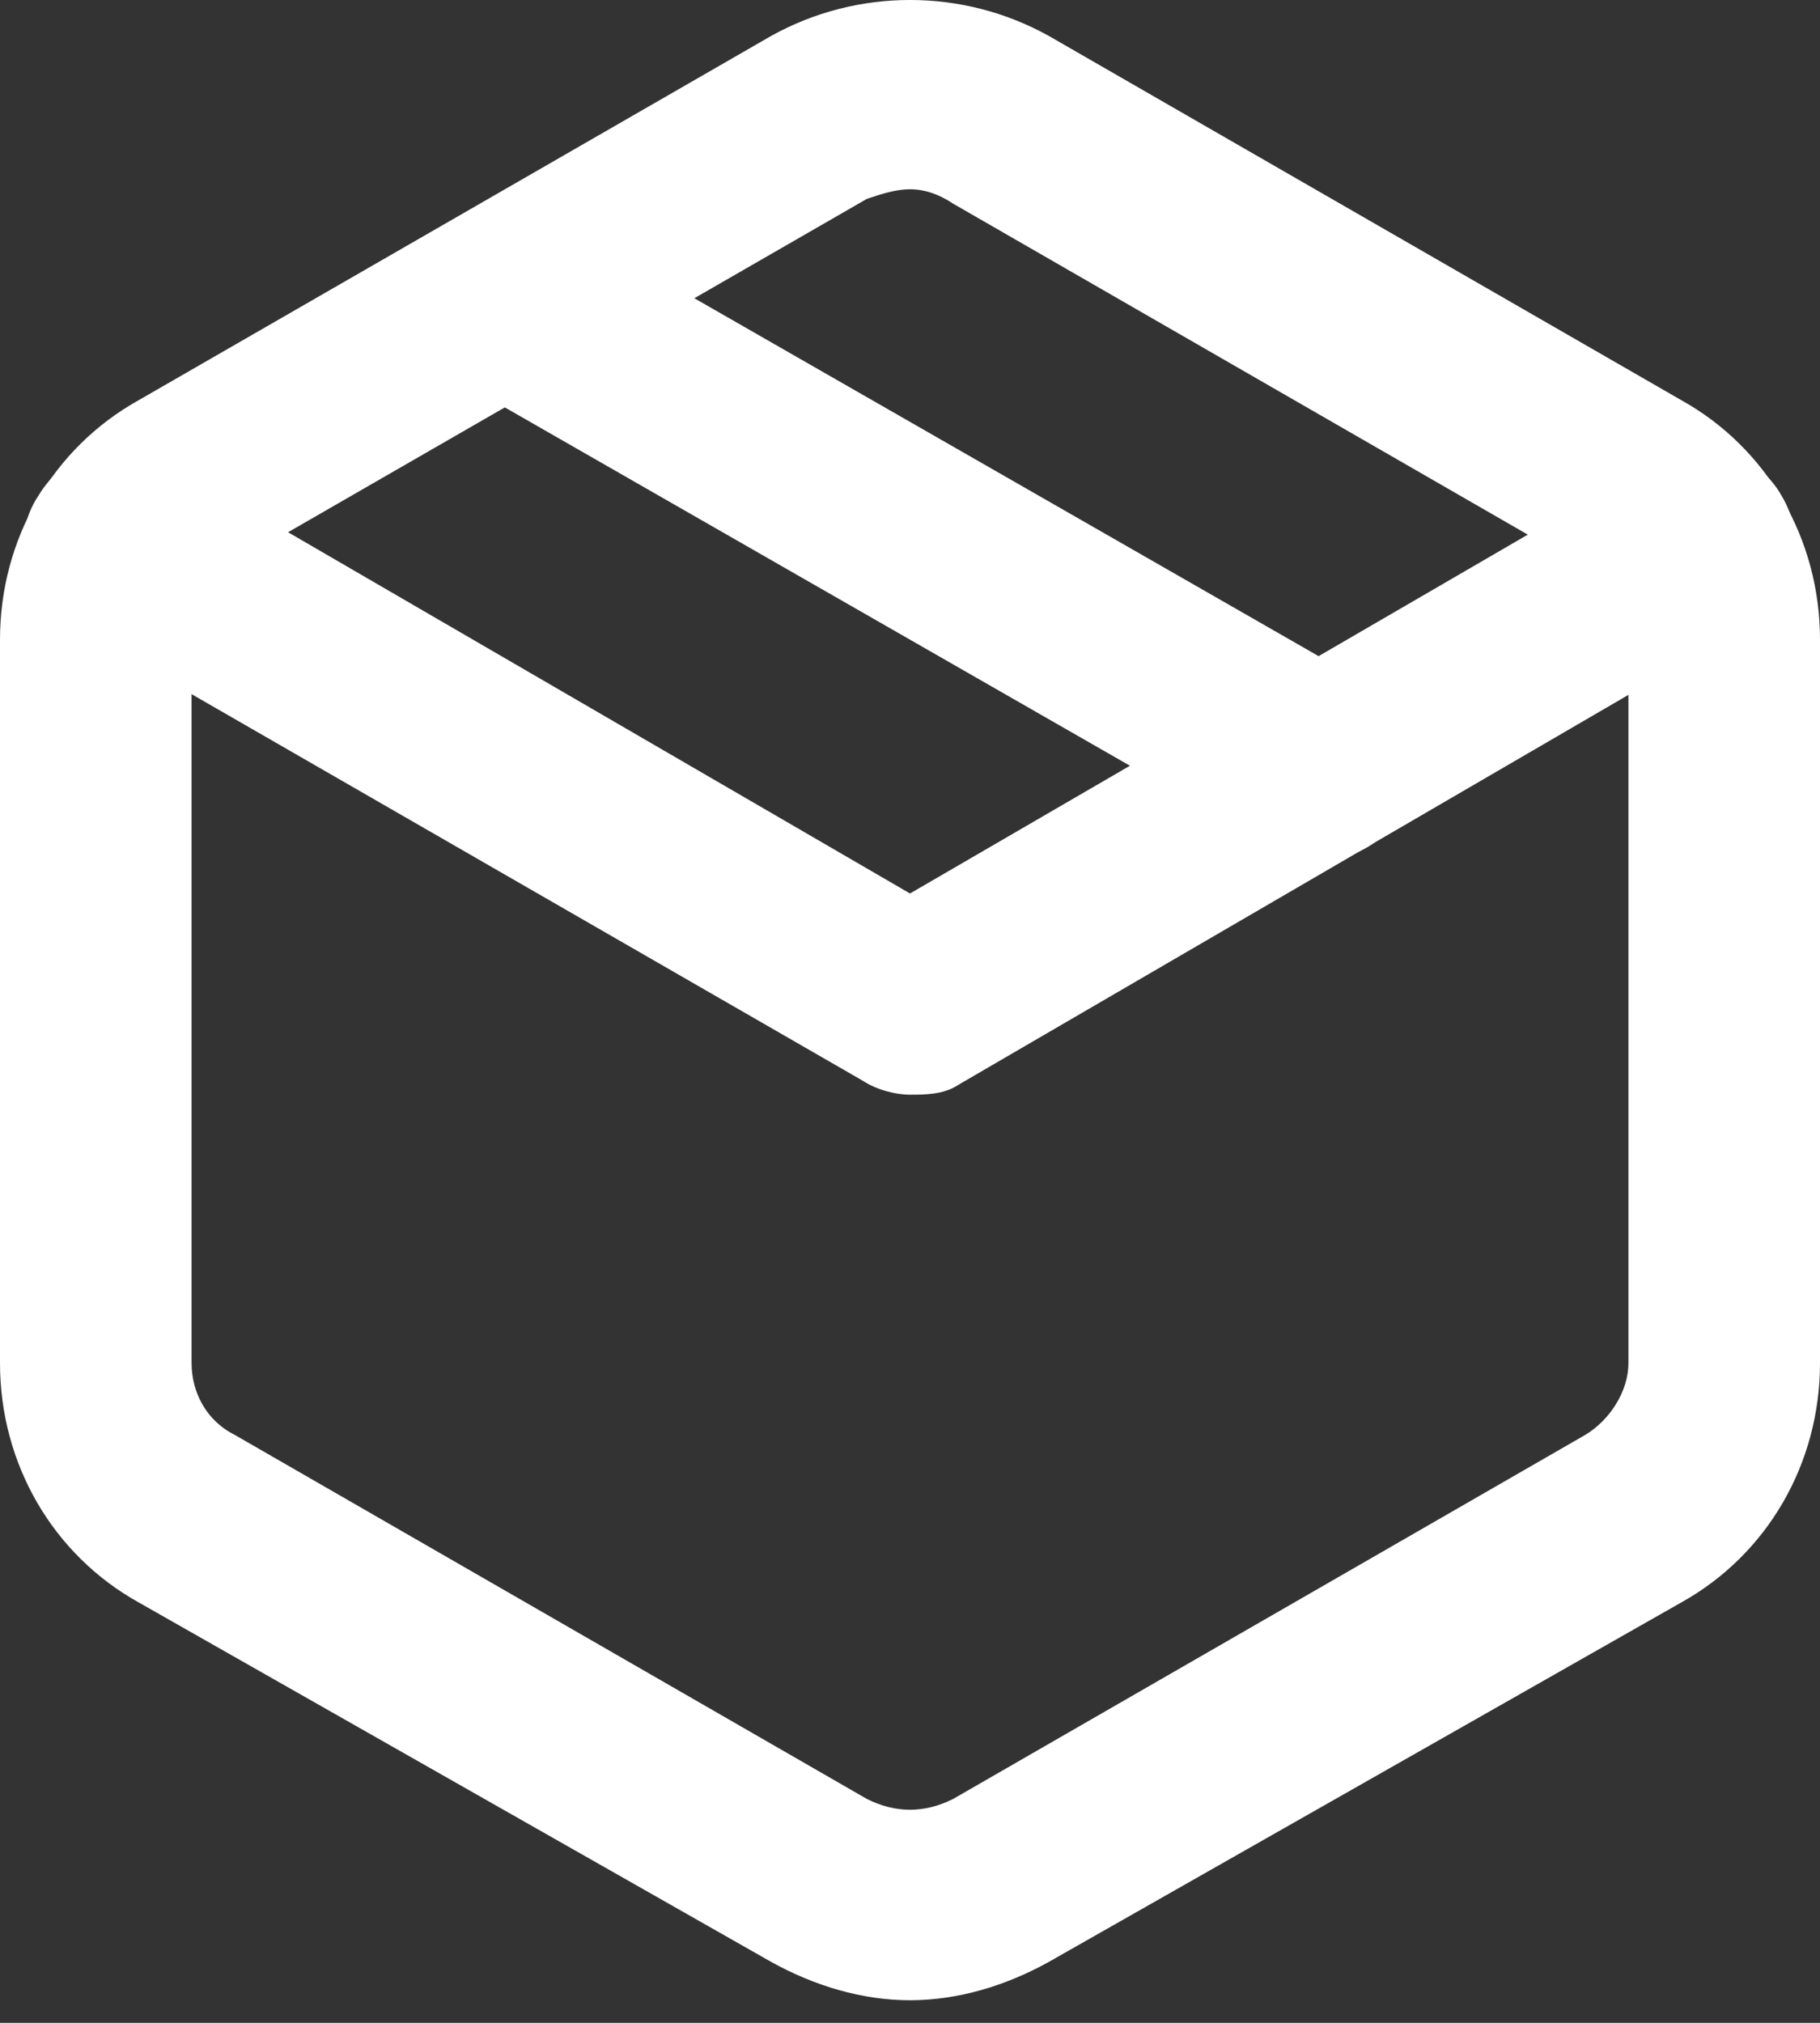 <svg width="27" height="30" viewBox="0 0 27 30" fill="none" xmlns="http://www.w3.org/2000/svg">
<rect x="0" y="0" width="27" height="30" fill="#333333" stroke="none"/>
<path d="M19.538 12.754C19.325 12.754 19.041 12.683 18.828 12.54L7.175 5.862C6.465 5.435 6.251 4.583 6.678 3.943C7.104 3.233 7.957 3.019 8.596 3.446L20.249 10.125C20.959 10.551 21.172 11.404 20.746 12.043C20.533 12.54 20.036 12.754 19.538 12.754Z" fill="white"/>
<path d="M13.5 29.665C12.79 29.665 12.079 29.451 11.44 29.096L2.061 23.767C0.782 23.057 -3.33059e-08 21.707 0 20.215V9.486C0 7.993 0.782 6.643 2.061 5.933L11.44 0.533C12.718 -0.178 14.282 -0.178 15.56 0.533L24.939 5.933C26.218 6.643 27 7.993 27 9.486V20.215C27 21.707 26.218 23.057 24.939 23.767L15.56 29.096C14.921 29.451 14.21 29.665 13.5 29.665ZM13.5 2.807C13.287 2.807 13.074 2.878 12.861 2.949L3.482 8.349C3.055 8.562 2.842 8.988 2.842 9.486V20.215C2.842 20.641 3.055 21.067 3.482 21.28L12.861 26.68C13.287 26.893 13.713 26.893 14.139 26.68L23.518 21.28C23.874 21.067 24.158 20.641 24.158 20.215V9.486C24.158 9.059 23.945 8.633 23.518 8.42L14.139 3.02C13.926 2.878 13.713 2.807 13.5 2.807Z" fill="white"/>
<path d="M13.5 16.235C13.287 16.235 13.003 16.164 12.789 16.022L1.066 9.272C0.355 8.846 0.142 7.993 0.568 7.354C0.995 6.643 1.847 6.43 2.487 6.856L13.5 13.251L24.513 6.856C25.224 6.43 26.076 6.714 26.431 7.354C26.858 8.064 26.574 8.917 25.934 9.272L14.21 16.093C13.997 16.235 13.713 16.235 13.5 16.235Z" fill="white"/>
</svg>
